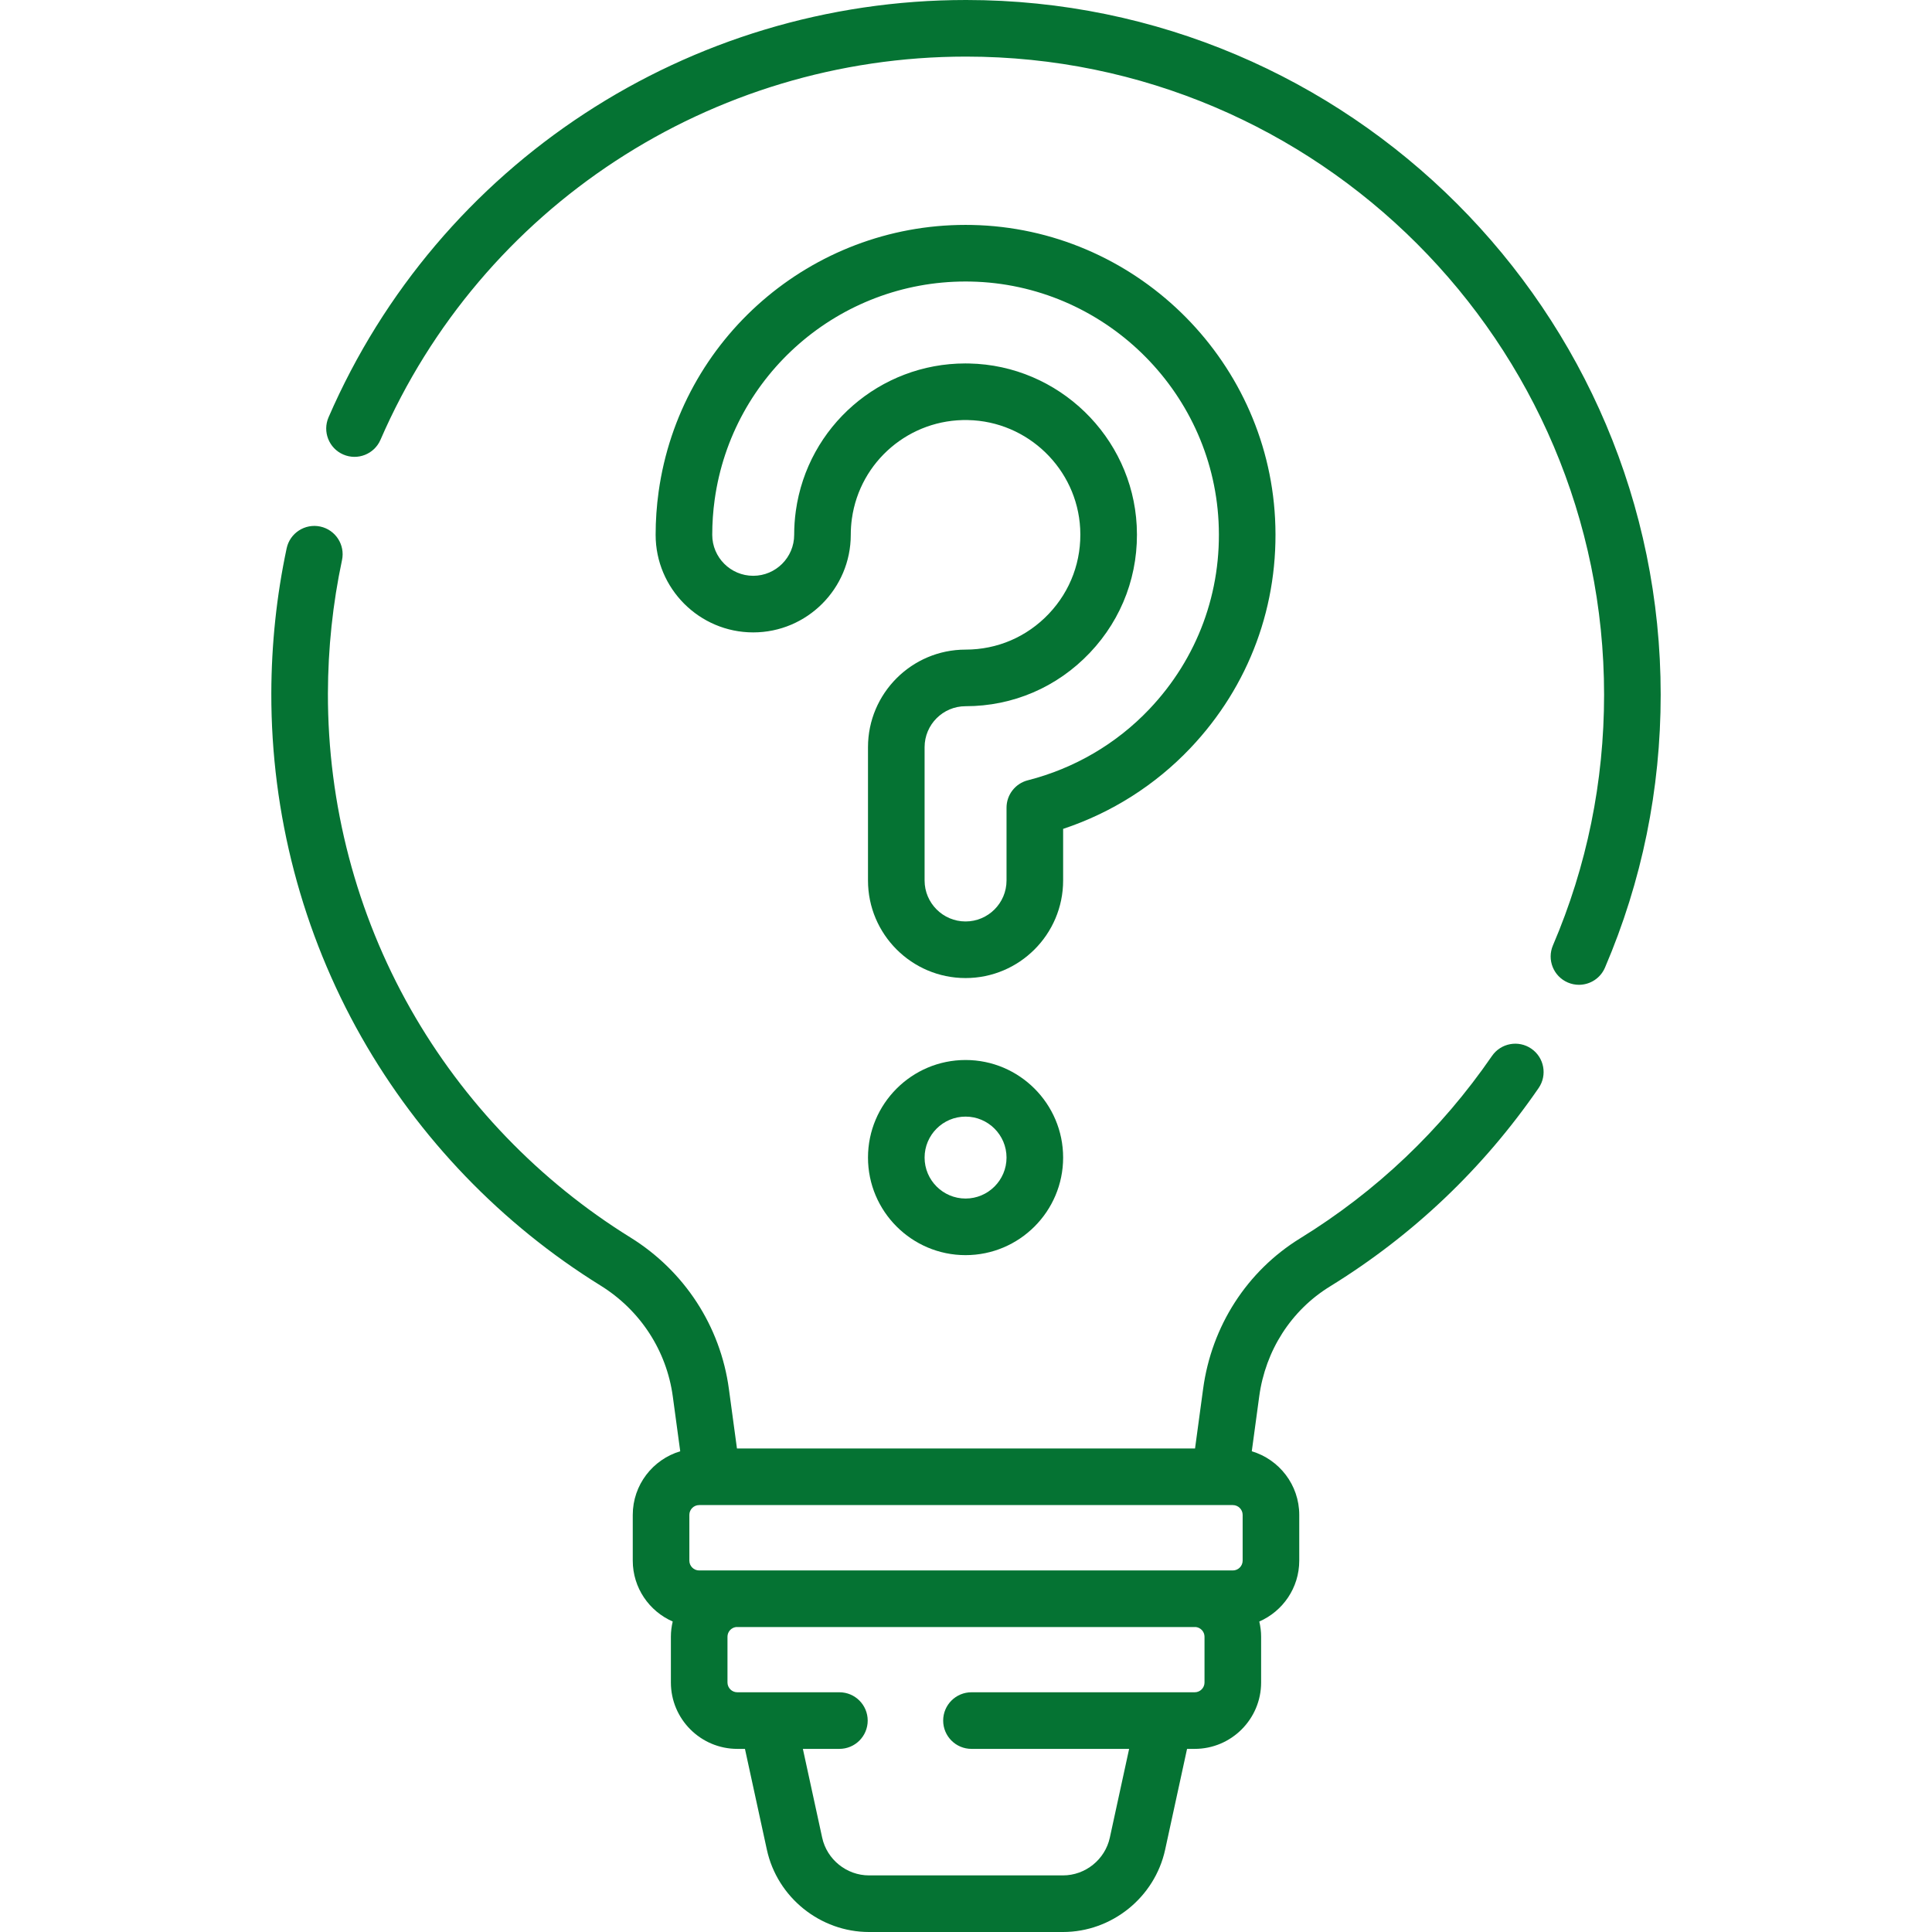 <?xml version="1.0"?>
<svg xmlns="http://www.w3.org/2000/svg" xmlns:xlink="http://www.w3.org/1999/xlink" xmlns:svgjs="http://svgjs.com/svgjs" version="1.1" width="512" height="512" x="0" y="0" viewBox="0 0 512 512" style="enable-background:new 0 0 512 512" xml:space="preserve" class=""><g><g xmlns="http://www.w3.org/2000/svg"><g><path d="m256 0c-73.479 0-139.788 43.407-168.93 110.586-1.648 3.8.096 8.217 3.896 9.865 3.799 1.65 8.217-.096 9.865-3.896 26.762-61.693 87.669-101.555 155.169-101.555 93.242 0 169.1 75.857 169.1 169.1 0 23.071-4.561 45.421-13.554 66.429-1.631 3.809.135 8.217 3.942 9.847.963.412 1.964.607 2.948.607 2.911 0 5.681-1.705 6.898-4.55 9.797-22.885 14.765-47.221 14.765-72.333.001-101.513-82.586-184.1-184.099-184.1z" fill="#057333" data-original="#000000" style=""/><path d="m405.822 277.911c-3.413-2.348-8.081-1.485-10.431 1.927-13.494 19.607-30.601 35.87-50.847 48.338-14.086 8.684-23.456 23.23-25.707 39.906l-2.139 15.779h-121.396l-2.139-15.788c-2.252-16.622-11.772-31.255-26.122-40.148-24.083-14.927-44.205-35.833-58.189-60.458-14.416-25.386-22.007-54.333-21.951-83.709.027-11.935 1.284-23.819 3.735-35.325.862-4.052-1.723-8.035-5.773-8.898-4.044-.856-8.035 1.722-8.898 5.773-2.666 12.52-4.033 25.444-4.063 38.419-.061 31.98 8.207 63.499 23.908 91.147 15.22 26.801 37.119 49.555 63.33 65.801 10.528 6.524 17.512 17.245 19.16 29.412l1.967 14.514c-7.265 2.168-12.579 8.903-12.579 16.863v12.121c0 7.212 4.365 13.418 10.588 16.134-.306 1.297-.484 2.642-.484 4.031v12.12c0 9.704 7.896 17.6 17.6 17.6h2.028l5.808 26.713c2.747 12.641 14.133 21.817 27.069 21.817h51.406c12.937 0 24.322-9.176 27.071-21.817l5.808-26.713h2.028c9.704 0 17.6-7.896 17.6-17.6v-12.12c0-1.389-.178-2.734-.484-4.031 6.223-2.716 10.588-8.922 10.588-16.134v-12.121c0-7.96-5.314-14.694-12.579-16.863l1.967-14.509c1.648-12.208 8.469-22.833 18.711-29.146 22.032-13.567 40.649-31.266 55.336-52.604 2.348-3.412 1.486-8.082-1.927-10.431zm-79.111 138.276h-141.422c-1.436 0-2.603-1.167-2.603-2.602v-12.121c0-1.435 1.167-2.603 2.603-2.603h141.422c1.436 0 2.603 1.168 2.603 2.603v12.121c0 1.435-1.167 2.602-2.603 2.602zm-7.501 29.683c0 1.434-1.166 2.6-2.6 2.6h-59.16c-4.143 0-7.5 3.357-7.5 7.5s3.357 7.5 7.5 7.5h41.781l-5.115 23.525c-1.26 5.797-6.48 10.005-12.413 10.005h-51.406c-5.933 0-11.153-4.208-12.413-10.005l-5.115-23.525h9.681c4.143 0 7.5-3.357 7.5-7.5s-3.357-7.5-7.5-7.5h-27.06c-1.434 0-2.6-1.166-2.6-2.6v-12.12c0-1.311.979-2.387 2.242-2.563h121.935c1.263.176 2.242 1.252 2.242 2.563v12.12z" fill="#057333" data-original="#000000" style=""/><path d="m255.884 280.911c-14.258 0-25.857 11.6-25.857 25.857s11.6 25.857 25.857 25.857c14.258 0 25.857-11.6 25.857-25.857s-11.599-25.857-25.857-25.857zm0 36.715c-5.986 0-10.857-4.871-10.857-10.857s4.871-10.857 10.857-10.857 10.857 4.871 10.857 10.857-4.871 10.857-10.857 10.857z" fill="#057333" data-original="#000000" style=""/><path d="m281.741 219.662c12.833-4.263 24.396-11.584 33.705-21.389 15.663-16.499 23.64-38.117 22.459-60.873-2.219-42.754-37.508-76.921-80.338-77.783-.569-.012-1.134-.018-1.7-.018-40.857 0-75.662 30.121-81.325 70.704-.526 3.761-.793 7.606-.793 11.431 0 14.258 11.6 25.857 25.857 25.857s25.857-11.6 25.857-25.857c0-1.438.1-2.875.296-4.276 2.126-15.24 15.348-26.479 30.764-26.137 15.854.32 28.916 12.952 29.735 28.759.439 8.452-2.515 16.473-8.317 22.586-5.808 6.117-13.641 9.486-22.058 9.486-14.258 0-25.857 11.6-25.857 25.857v35.329c0 14.258 11.6 25.857 25.857 25.857 14.258 0 25.857-11.6 25.857-25.857v-13.676zm-9.355-12.878c-3.321.848-5.645 3.839-5.645 7.267v19.288c0 5.986-4.871 10.857-10.857 10.857s-10.857-4.871-10.857-10.857v-35.329c0-5.987 4.871-10.857 10.857-10.857 12.571 0 24.269-5.028 32.937-14.159 8.663-9.125 13.073-21.09 12.419-33.69-1.226-23.622-20.733-42.501-44.398-42.978-.342-.008-.678-.012-1.018-.012-22.572 0-41.789 16.633-44.918 39.064-.293 2.083-.441 4.222-.441 6.356 0 5.987-4.87 10.857-10.857 10.857-5.986 0-10.857-4.87-10.857-10.857 0-3.131.218-6.277.648-9.354 4.629-33.168 33.073-57.78 66.476-57.78.461 0 .927.005 1.39.014 35.007.706 63.85 28.626 65.662 63.564.966 18.607-5.554 36.281-18.356 49.768-8.711 9.171-19.839 15.685-32.185 18.838z" fill="#057333" data-original="#000000" style=""/></g></g></g></svg>
